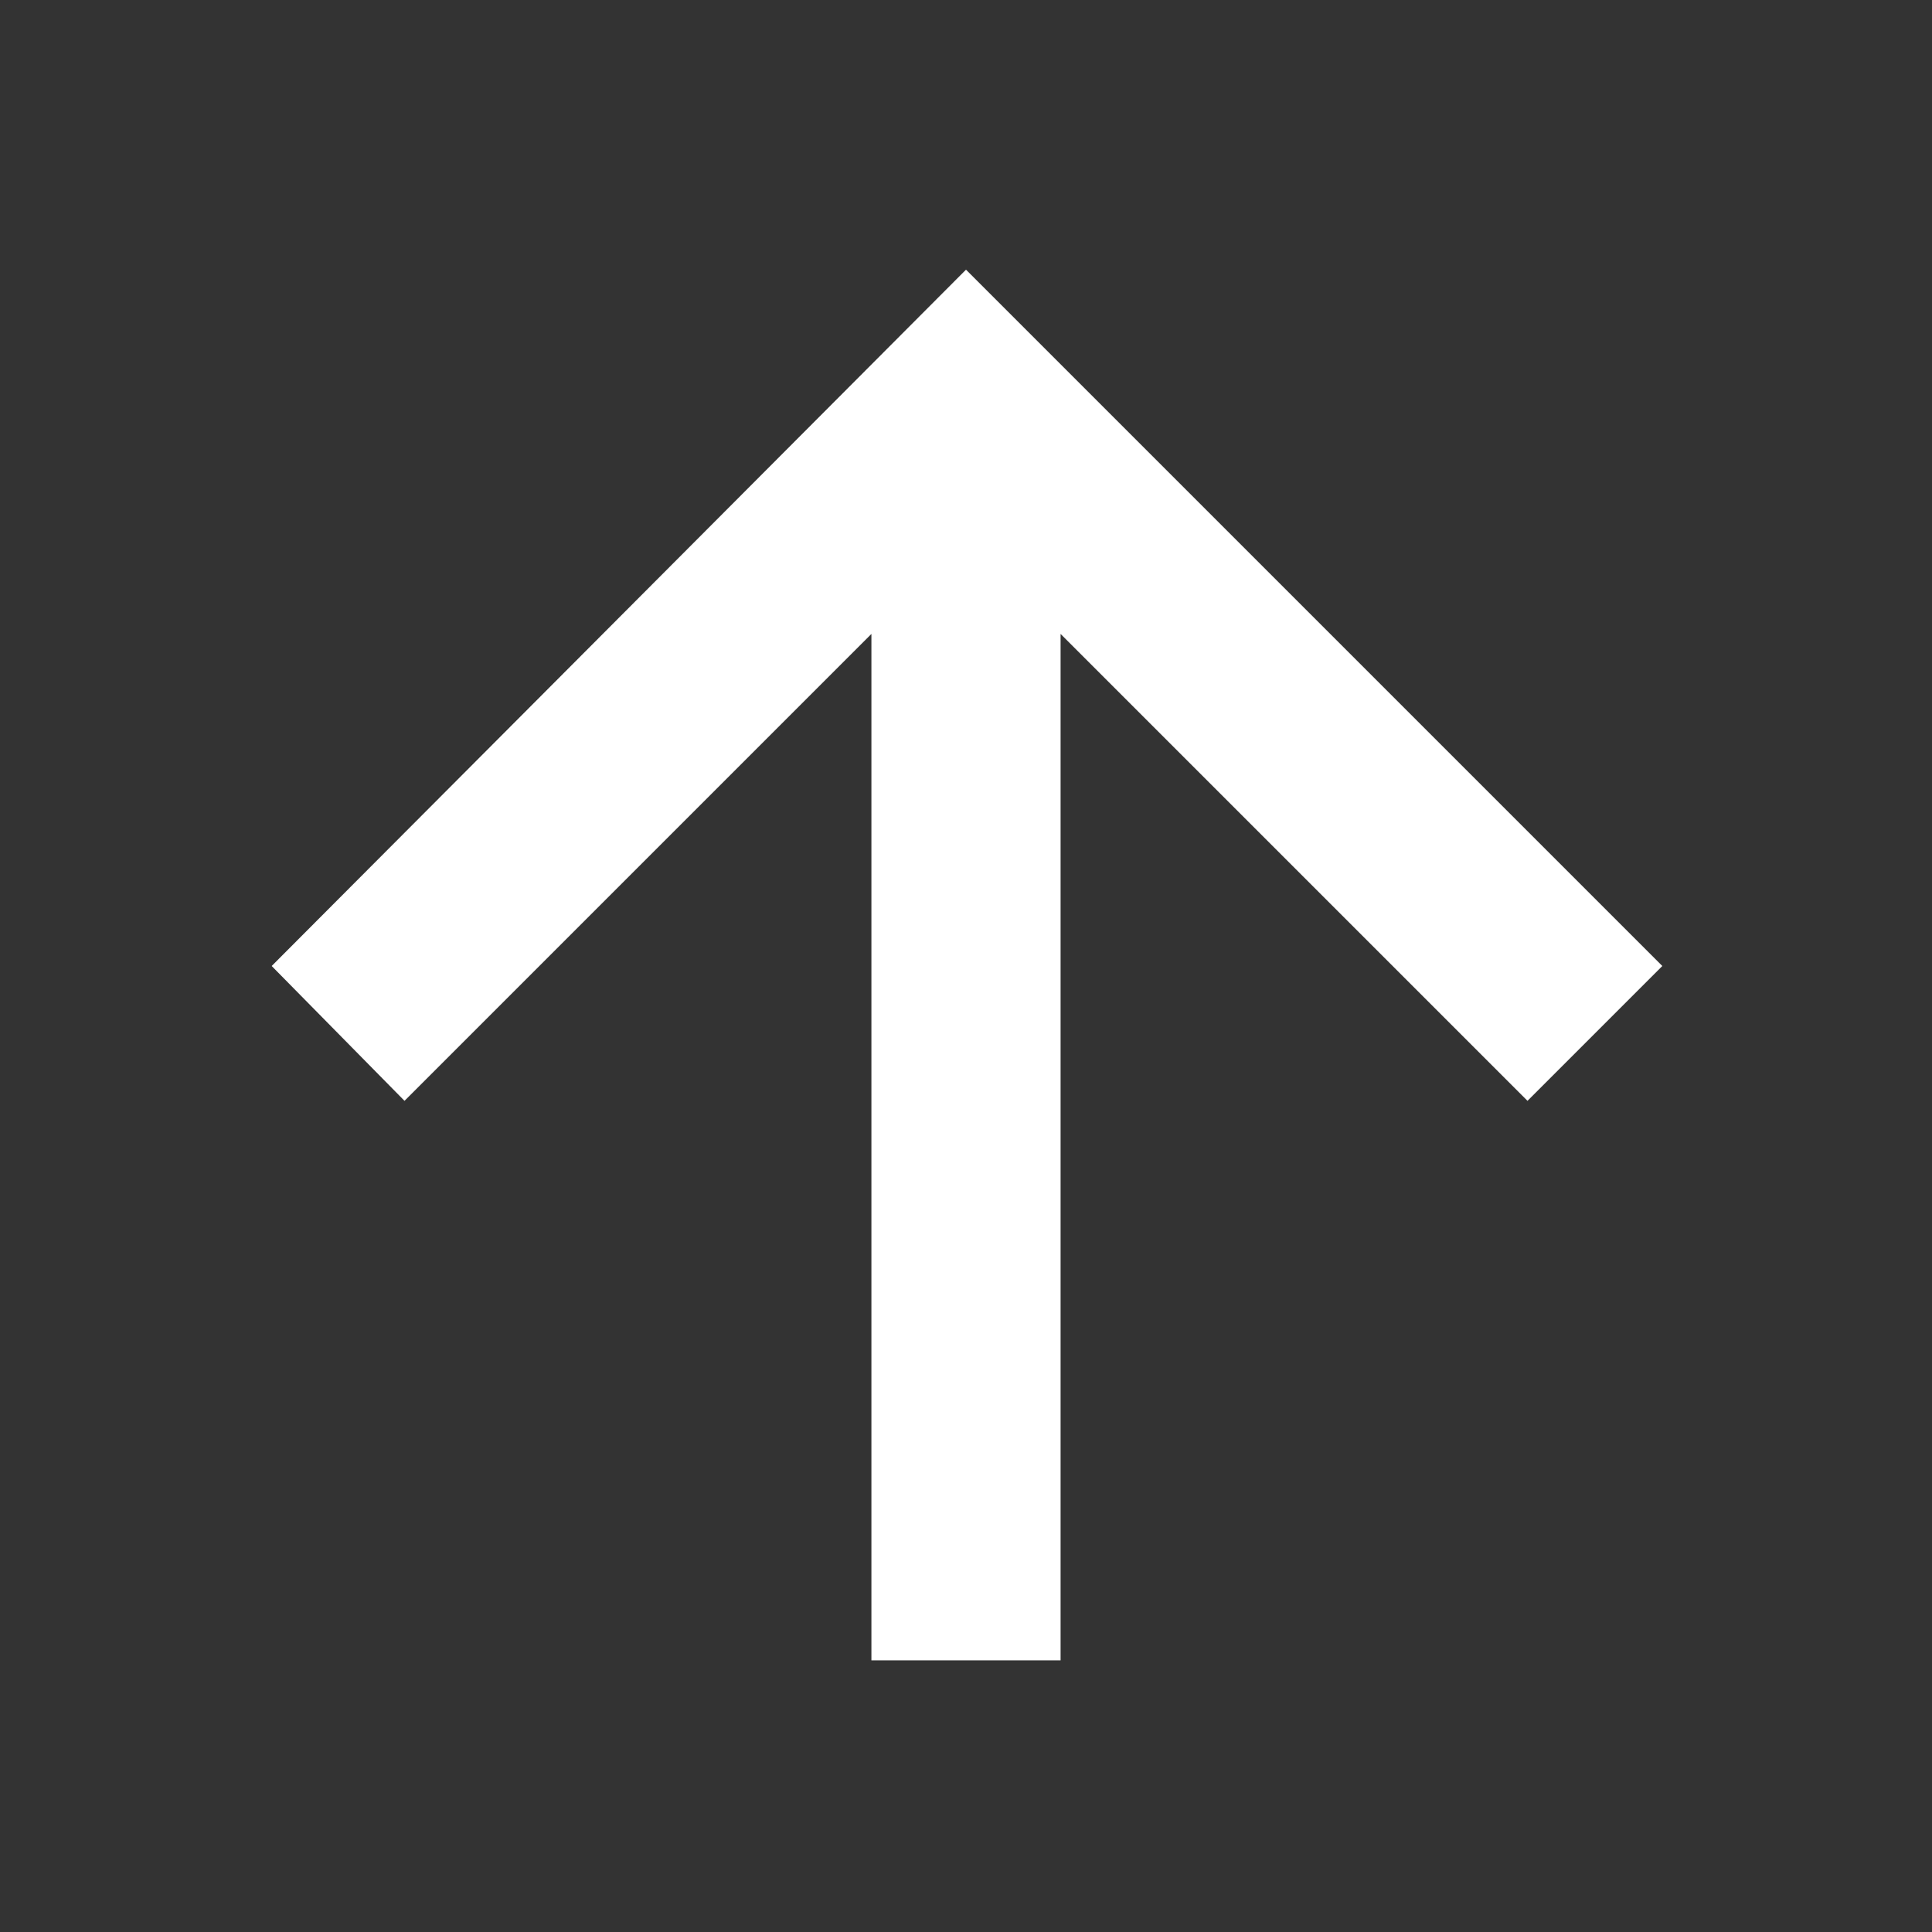 <svg xmlns="http://www.w3.org/2000/svg" height="48" viewBox="0 -960 960 960" width="48" fill="white"><rect x="0" y="-960" width="960" height="960" fill="#333333" stroke="none"/><path d="M433-135v-510L201-413l-66-67 345-346 346 346-67 67-232-232v510h-94Z"/></svg>